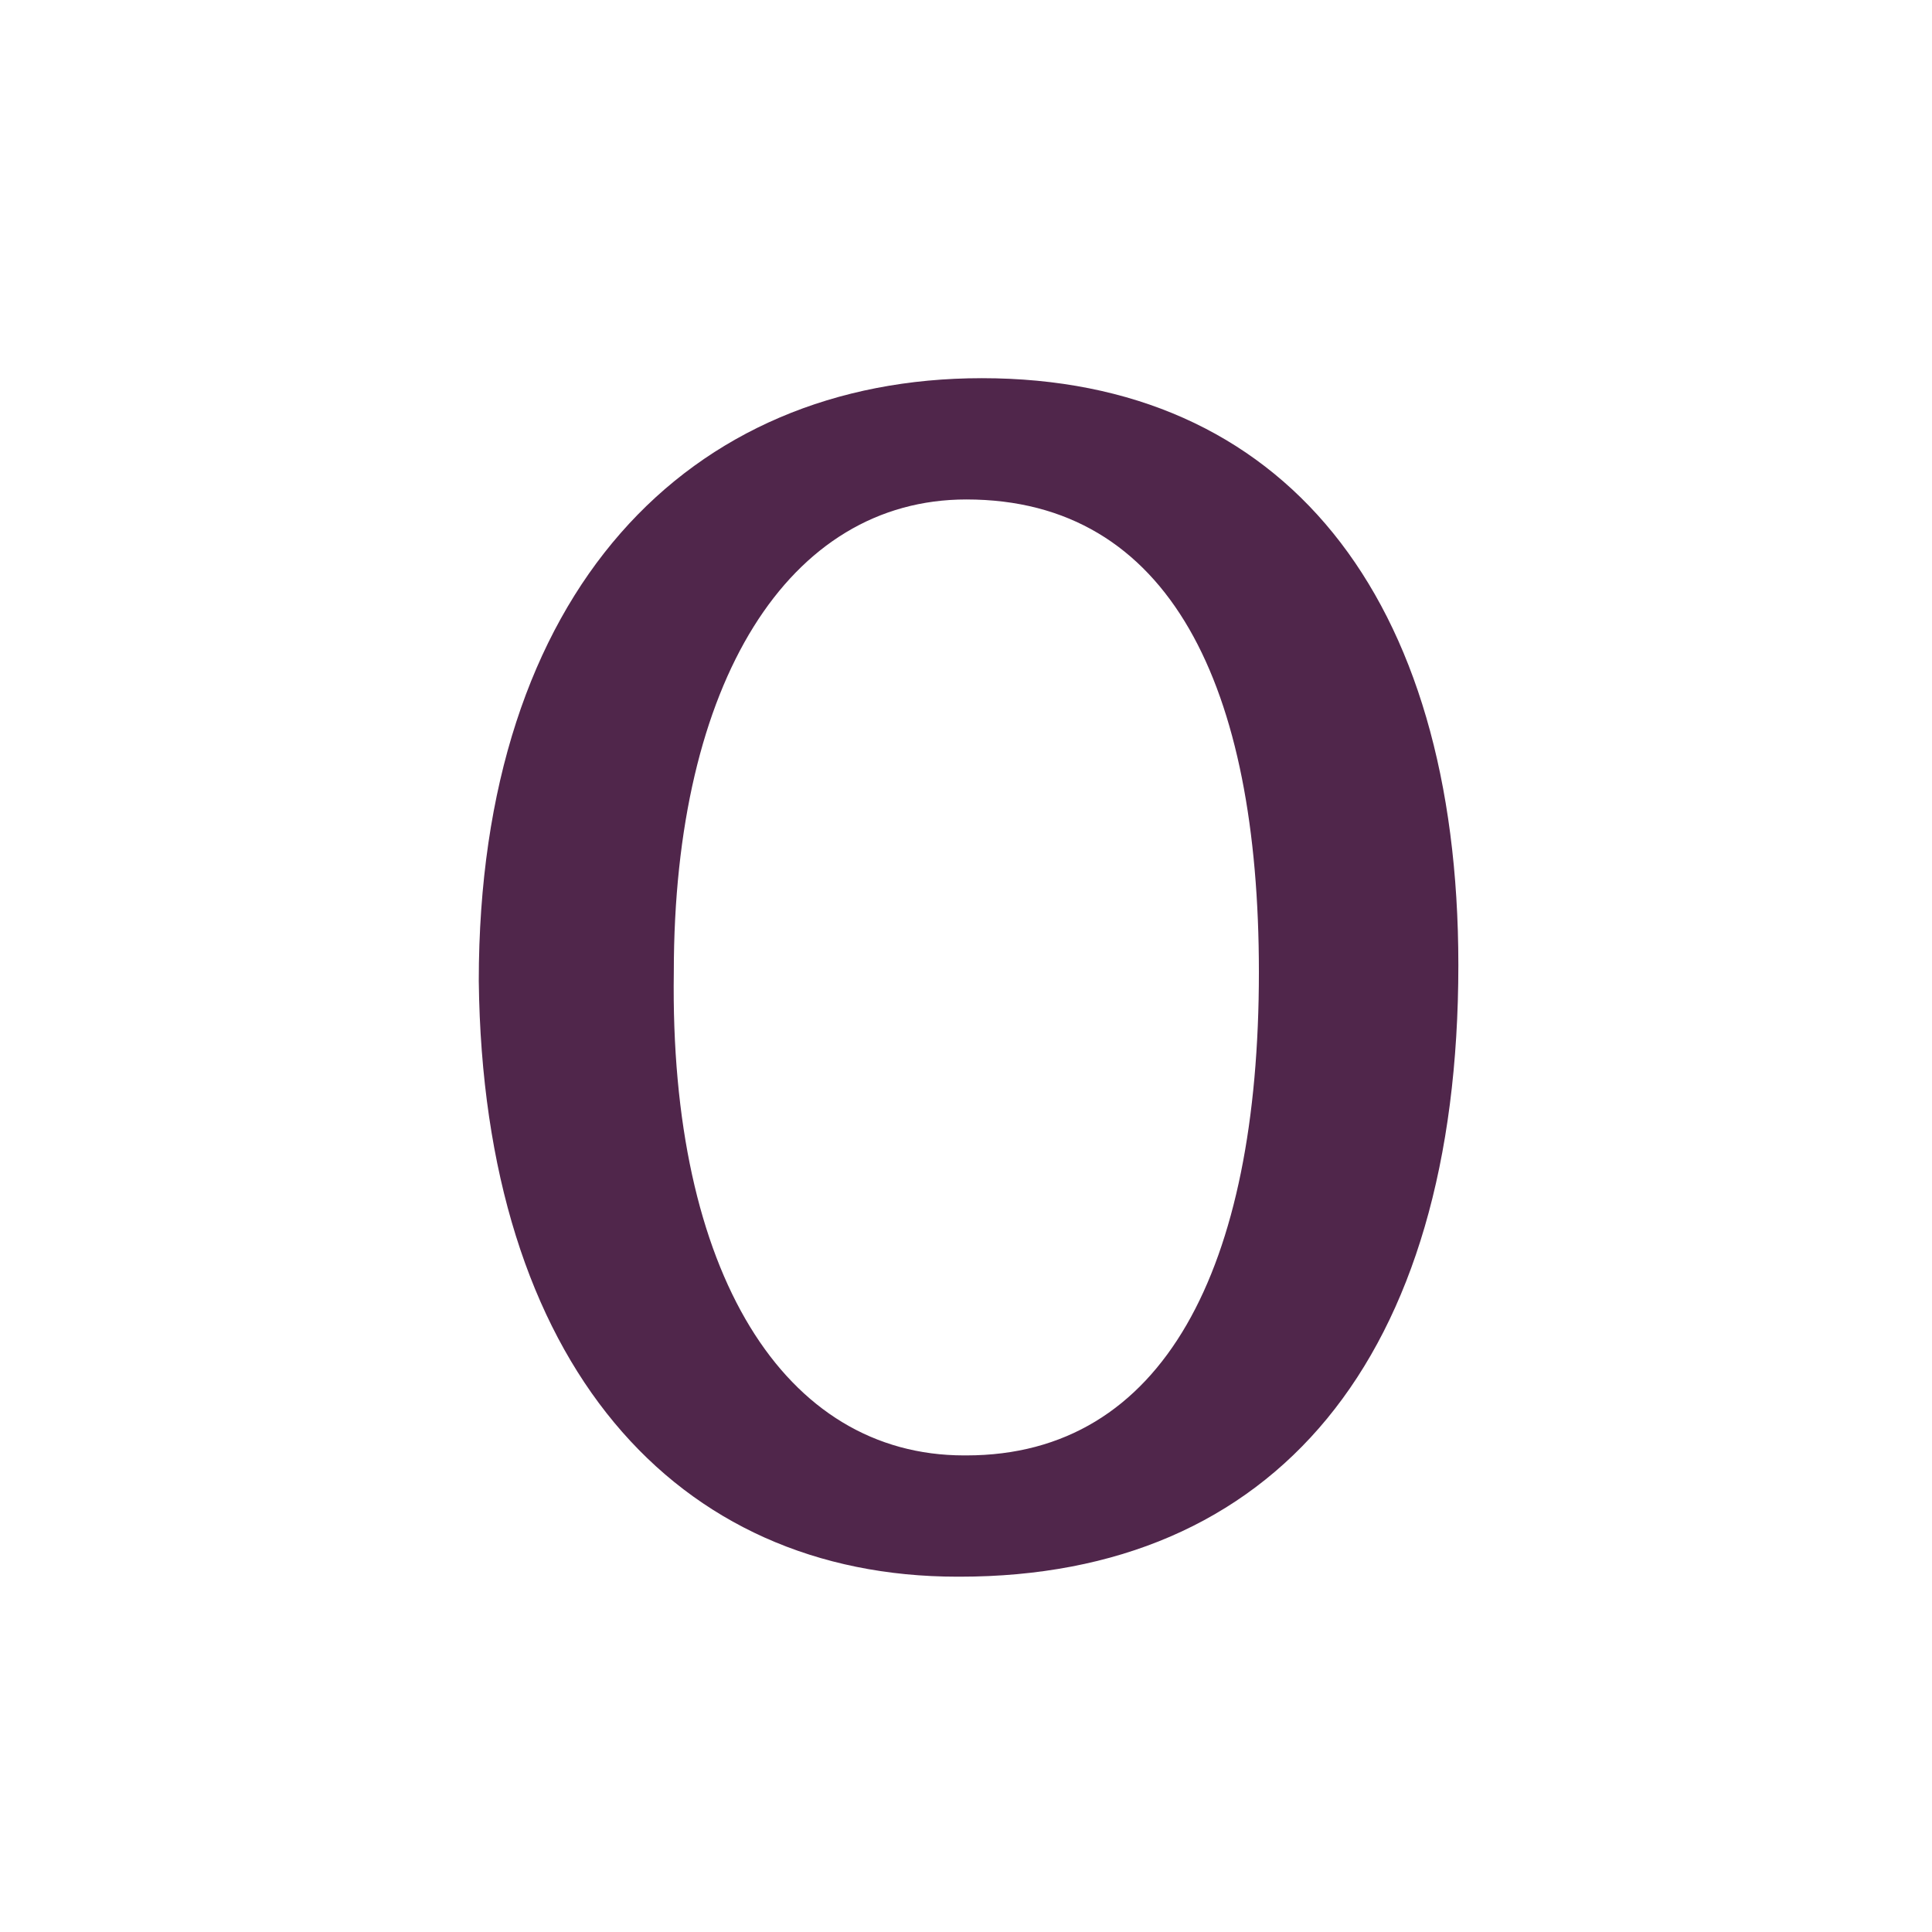 <svg height="850.394" viewBox="0 0 850.394 850.394" width="850.394" xmlns="http://www.w3.org/2000/svg"><path d="m432.186 166.46c132.662 0 209.727 95.777 209.727 258.275 0 173.488-80.965 269.264-219.482 269.264h-.982c-123.889 0-208.754-93.42-210.709-262.196-.002-171.922 92.674-265.343 221.446-265.343zm121.933 261.414c0-125.6-39.023-208.031-128.771-208.031-78.037 0-128.762 80.075-128.762 208.031-1.955 132.667 48.779 212.742 127.789 212.742h.973c86.82 0 128.771-82.43 128.771-212.742z" fill="#50264b"/><path d="m0 0h850.394v850.394h-850.394z" fill="none"/></svg>